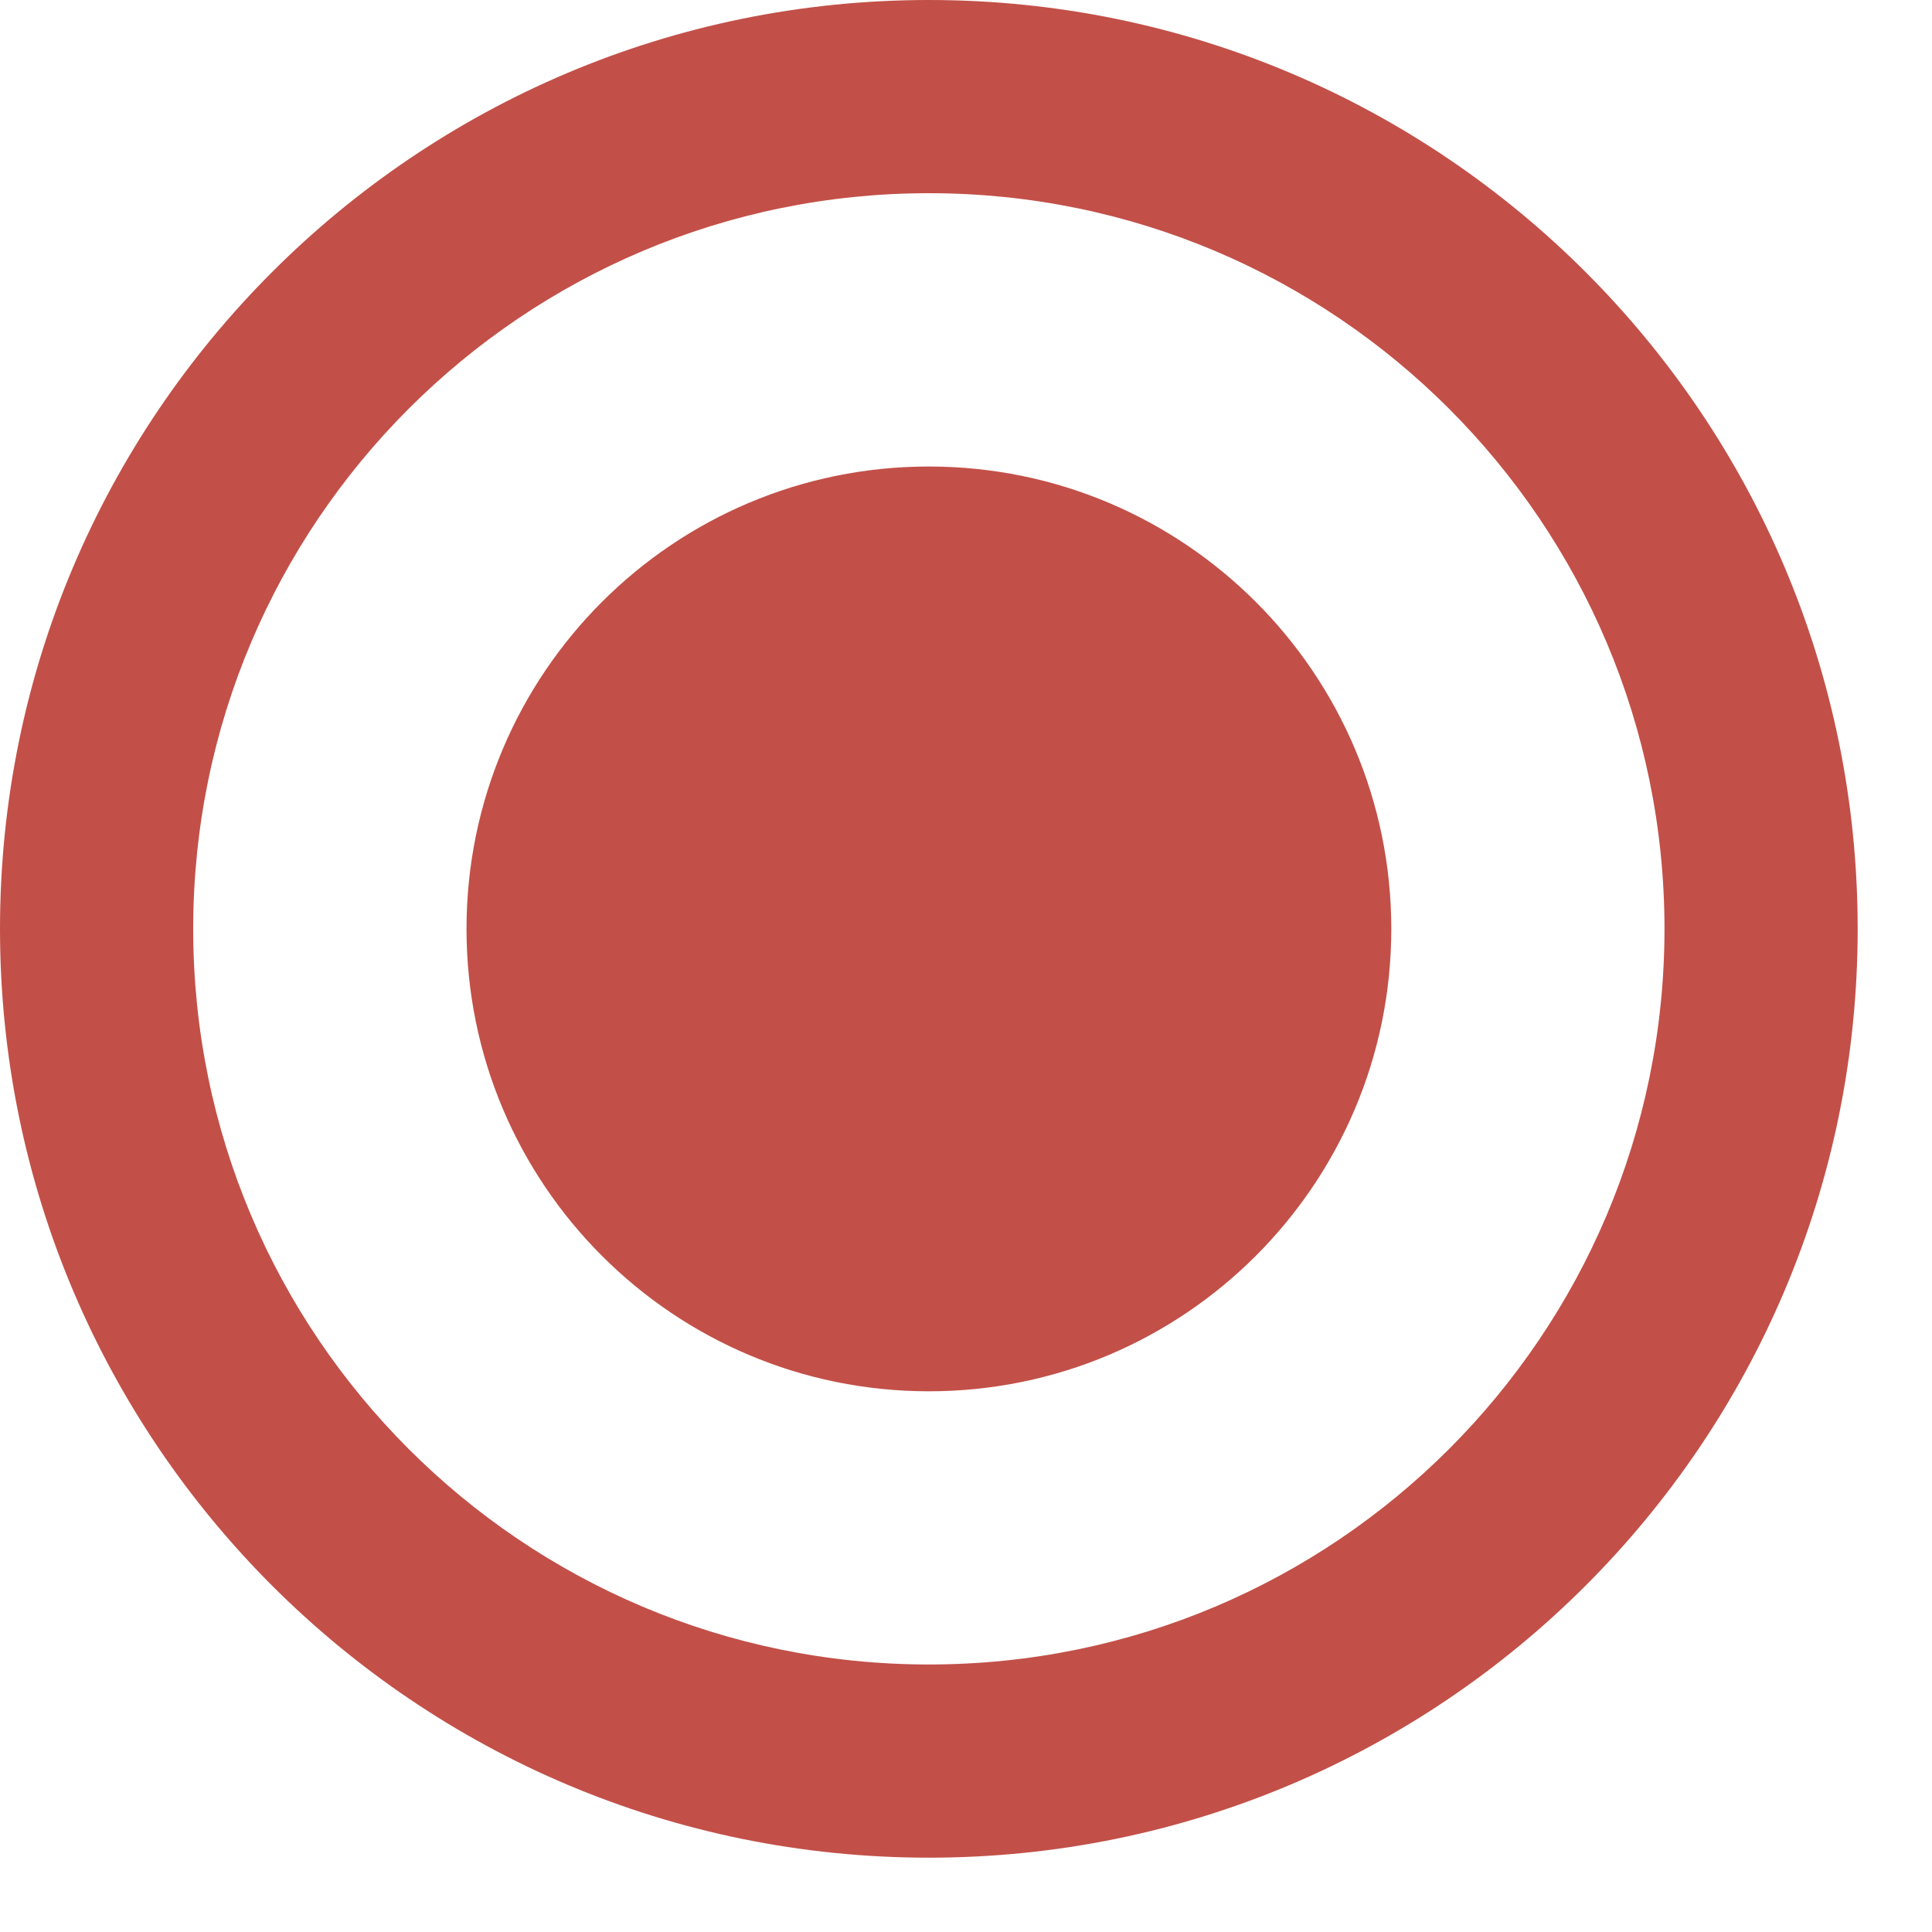 <svg width="15" height="15" viewBox="0 0 15 15" fill="none" xmlns="http://www.w3.org/2000/svg">
<path d="M7.212 0C11.194 0 14.423 3.229 14.423 7.212C14.423 11.194 11.194 14.423 7.212 14.423C3.229 14.423 0 11.194 0 7.212C0 3.229 3.229 0 7.212 0ZM7.212 1.5C4.058 1.5 1.5 4.058 1.5 7.212C1.5 10.366 4.058 12.923 7.212 12.923C10.366 12.923 12.923 10.366 12.923 7.212C12.923 4.058 10.366 1.5 7.212 1.5ZM7.212 3.622C9.194 3.622 10.802 5.229 10.802 7.212C10.802 9.194 9.194 10.802 7.212 10.802C5.229 10.802 3.622 9.194 3.622 7.212C3.622 5.229 5.229 3.622 7.212 3.622Z" fill="#C25048"/>
</svg>
